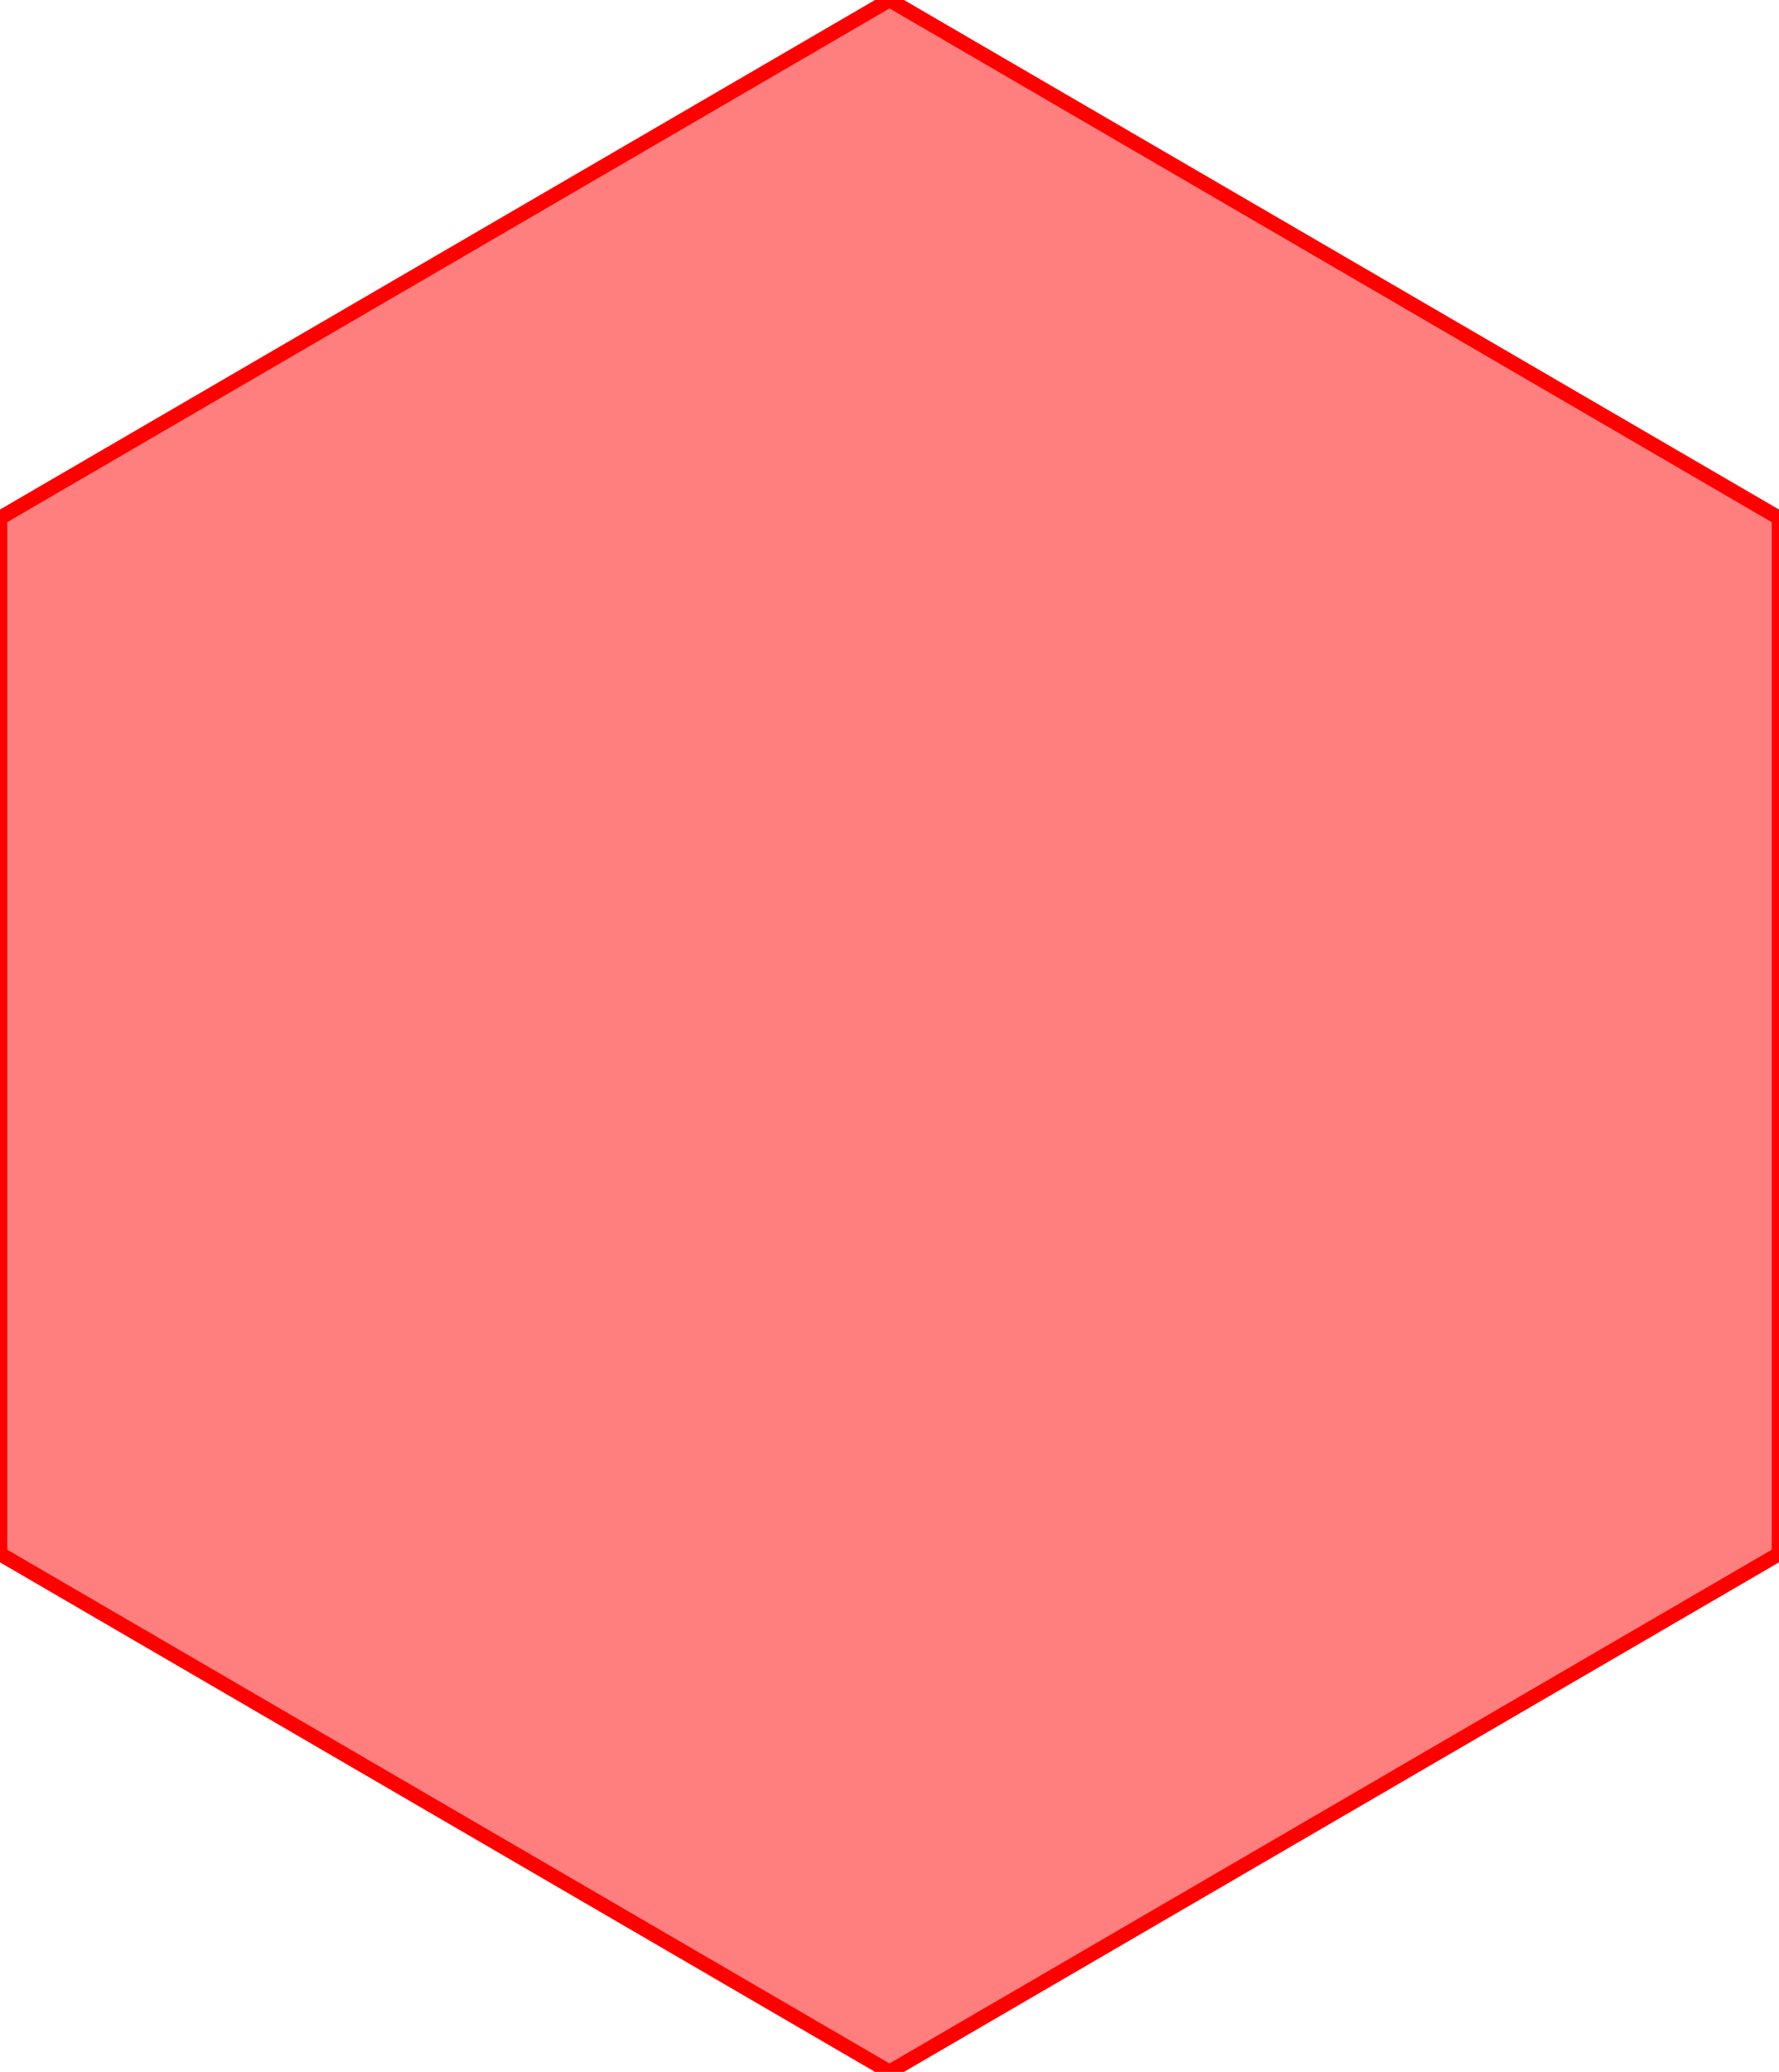 <?xml version="1.0" encoding="UTF-8"?>
<svg width="122" height="142" viewBox="0 0 122 142" fill="none"
    xmlns="http://www.w3.org/2000/svg">
    <polygon points="61,0 122,35.5 122,106.5 61,142 0,106.5 0,35.5" fill="#F00" fill-opacity="0.5" stroke="#F00" storke-opacity="0.5" stroke-width="1" stroke-linejoin="round"/>
</svg>